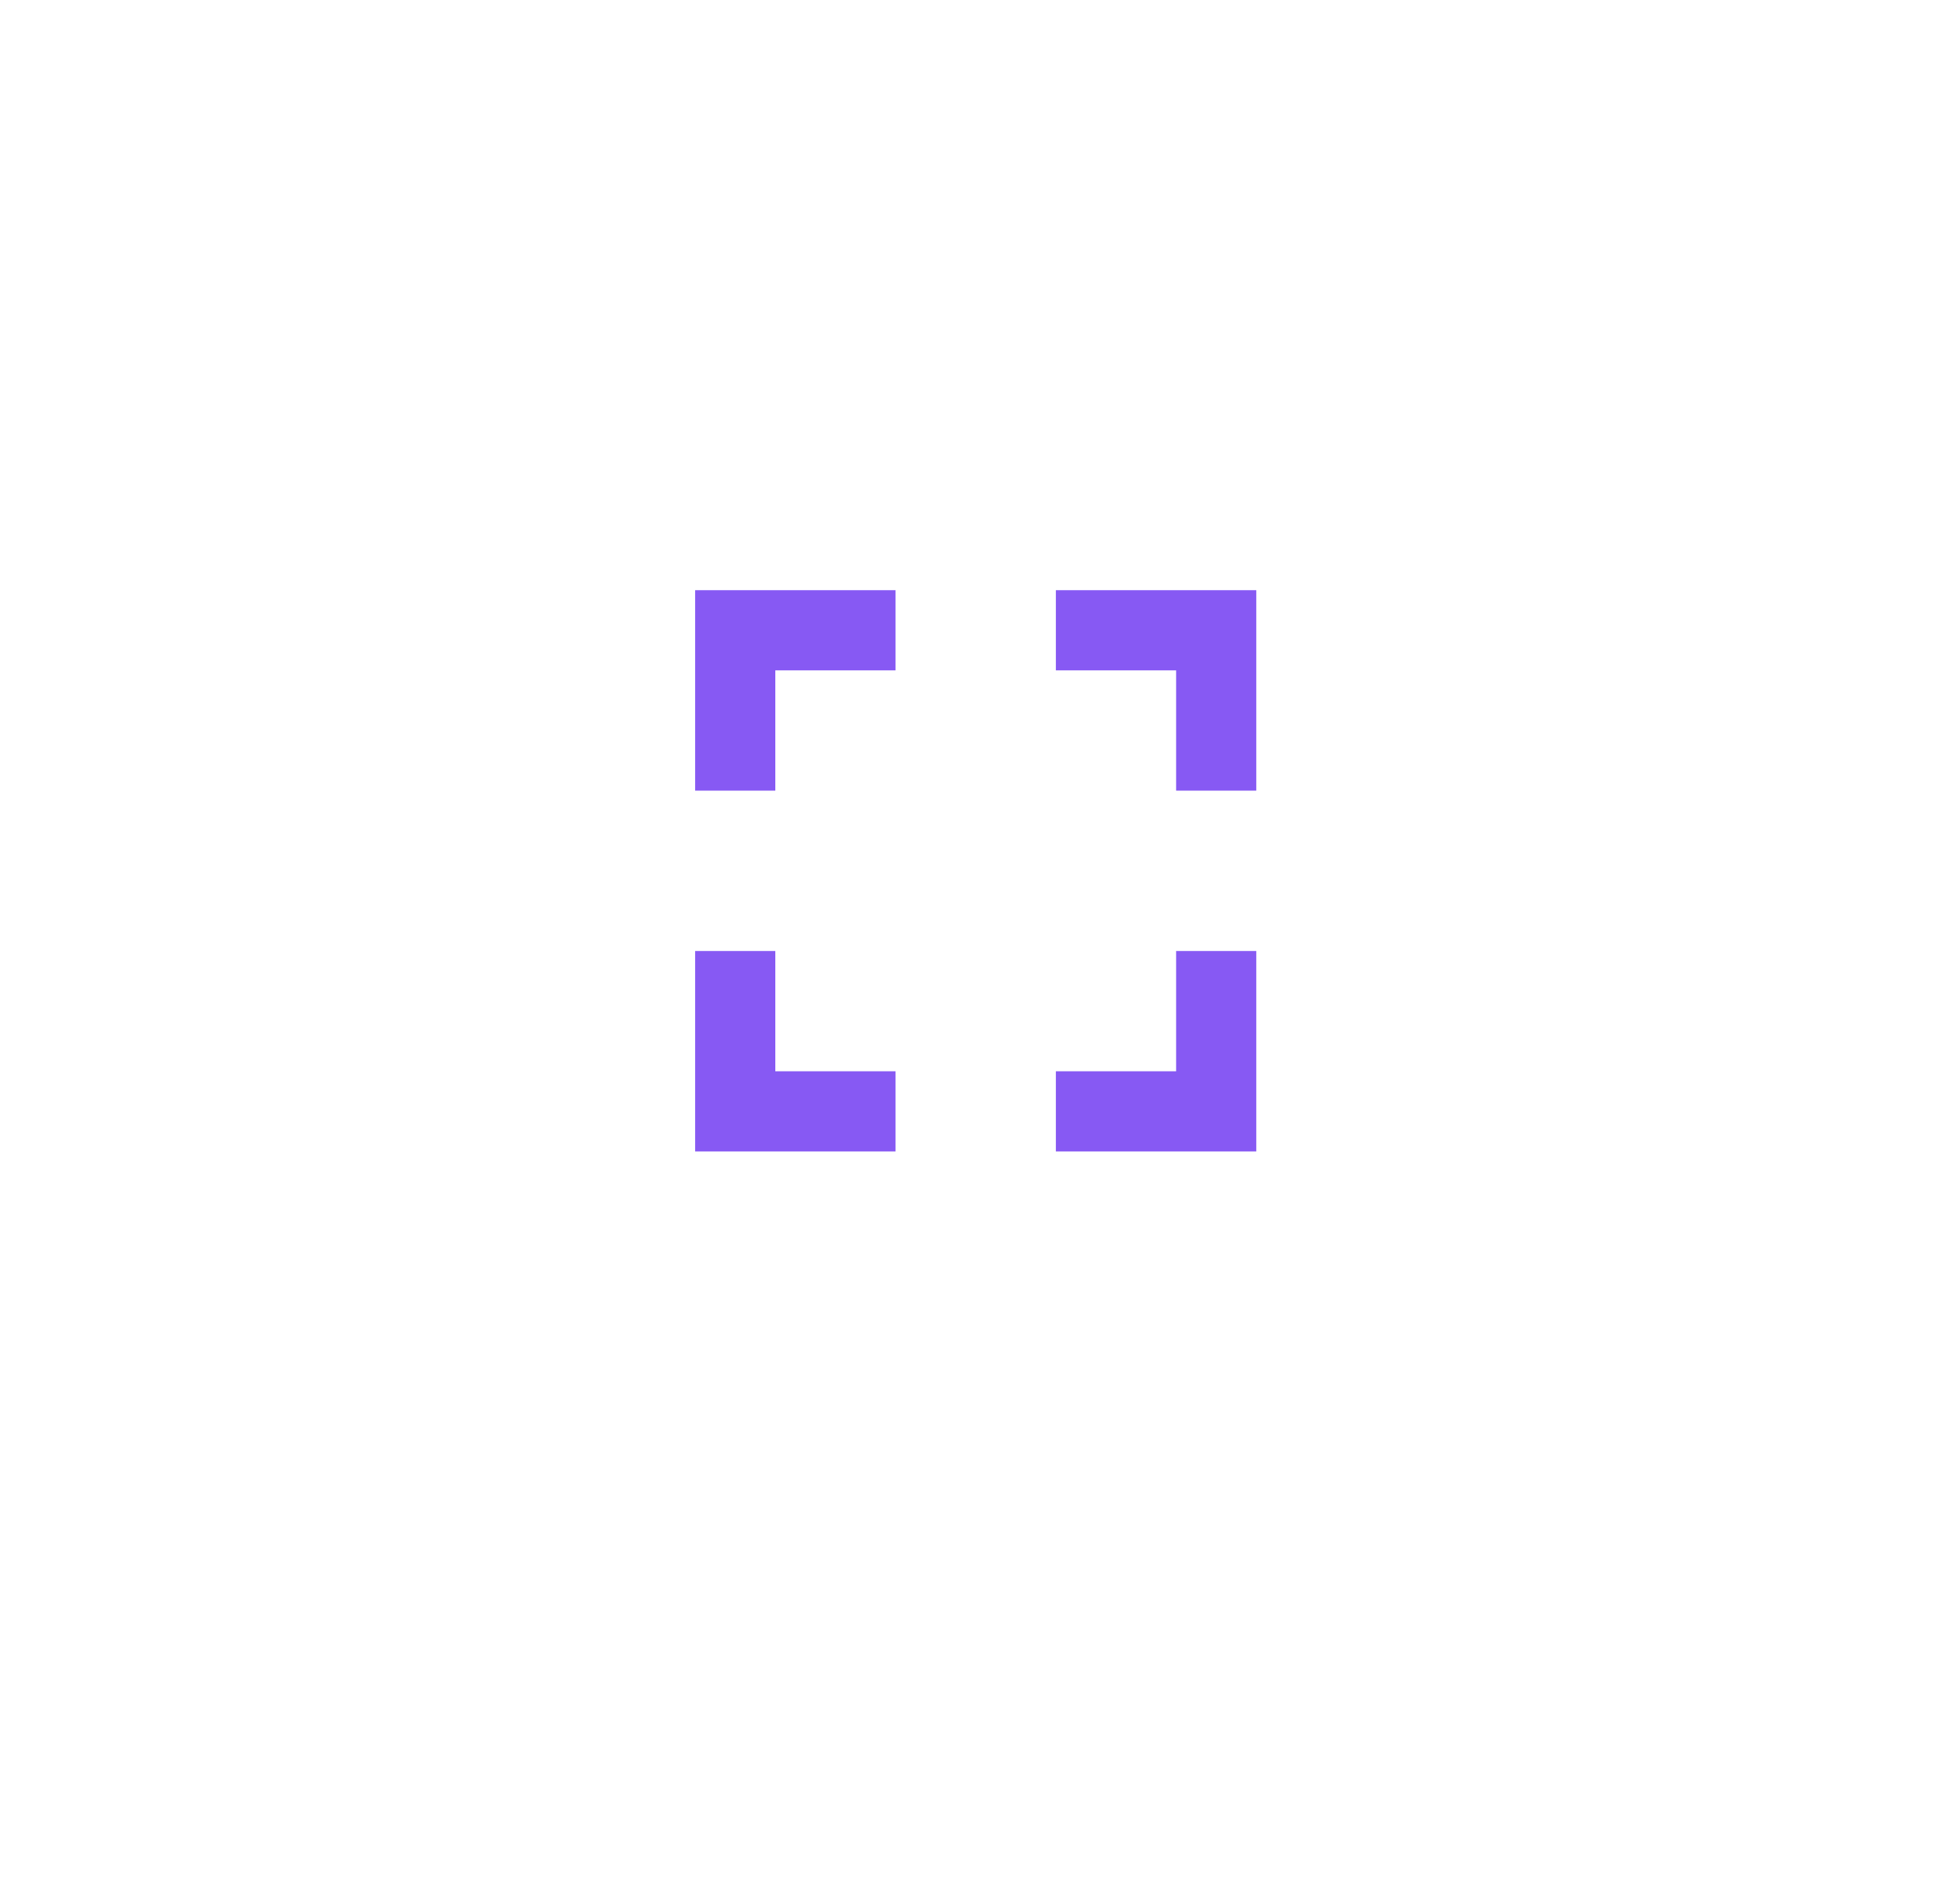 <svg xmlns="http://www.w3.org/2000/svg" xmlns:xlink="http://www.w3.org/1999/xlink" width="482" height="471" viewBox="0 0 482 471">
  <defs>
    <clipPath id="clip-SS_4">
      <rect width="482" height="471"/>
    </clipPath>
  </defs>
  <g id="SS_4" data-name="SS – 4" clip-path="url(#clip-SS_4)">
    <path id="Icon_material-fullscreen" data-name="Icon material-fullscreen" d="M27.335,96.758H7.5v49.588H57.088V126.511H27.335ZM7.5,57.088H27.335V27.335H57.088V7.5H7.5Zm119.011,69.423H96.758v19.835h49.588V96.758H126.511ZM96.758,7.5V27.335h29.753V57.088h19.835V7.5Z" transform="translate(164.5 138.5)" fill="#8759f3"/>
  </g>
</svg>
